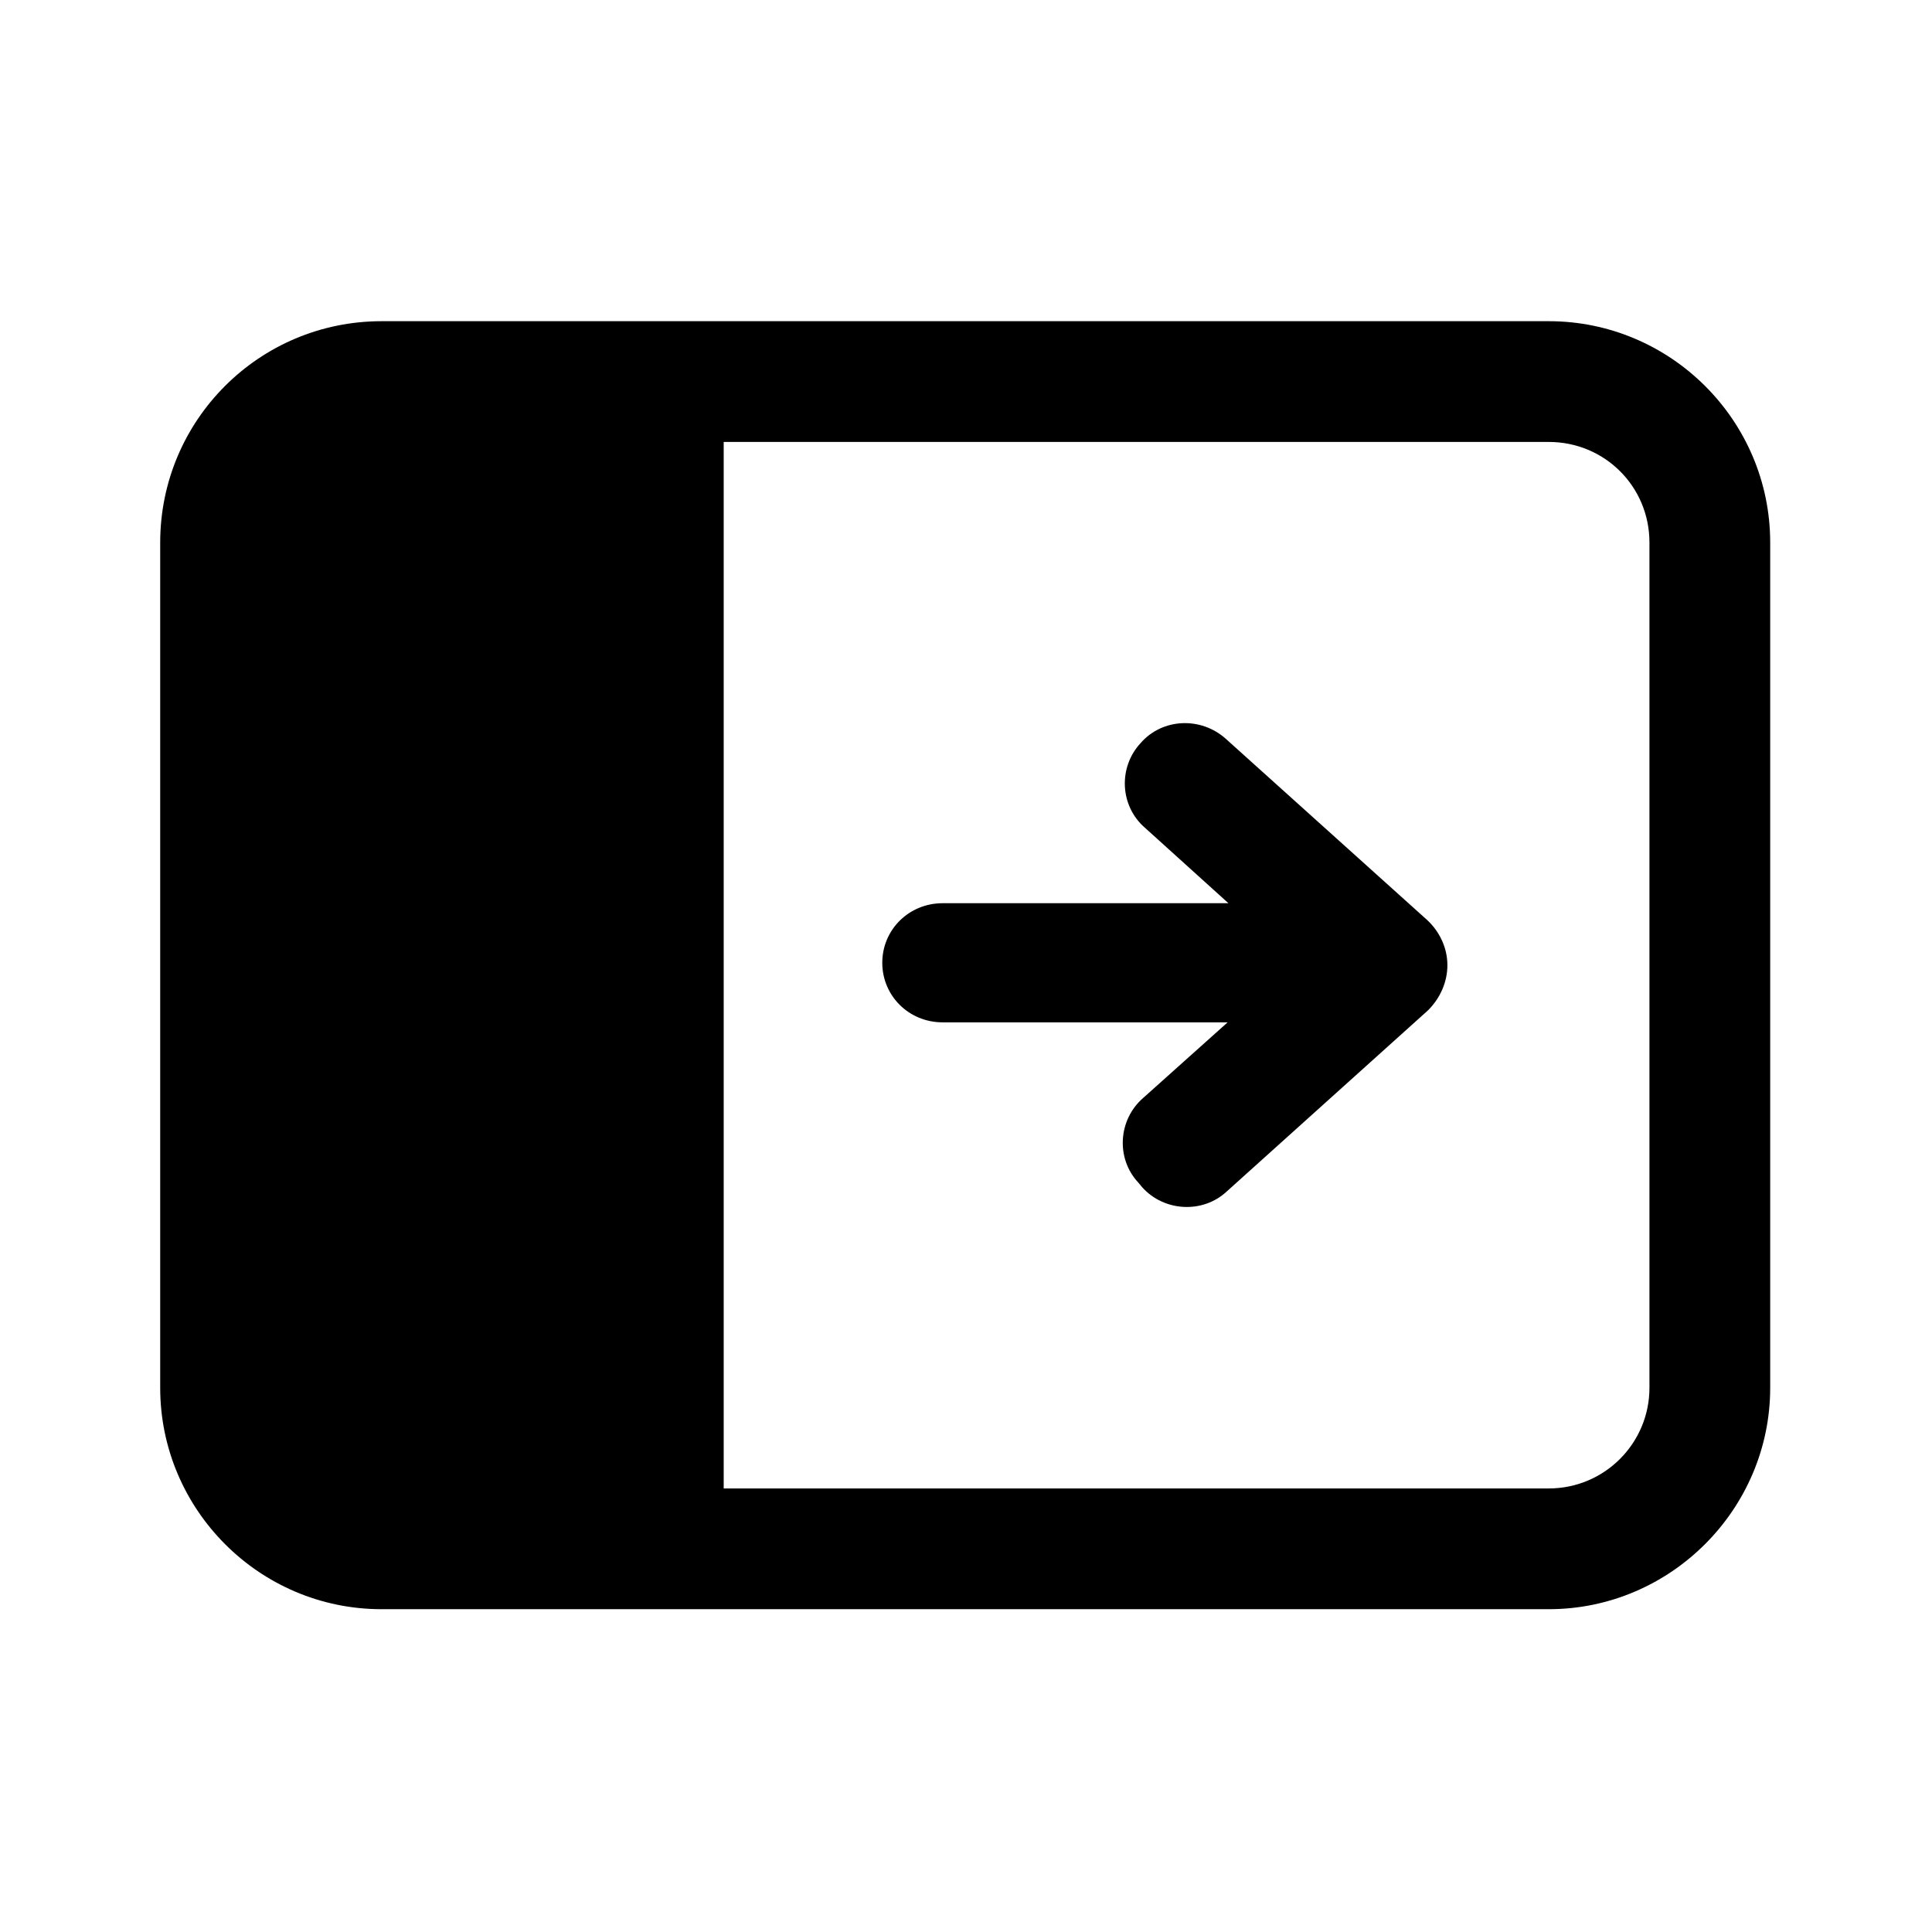 <svg viewBox="0 0 24 24" xmlns="http://www.w3.org/2000/svg"><path fill="currentColor" d="M14.19 14.75c.27.3.75.33 1.05.05l2.5-2.25c.15-.15.24-.35.24-.56 0-.22-.1-.42-.25-.56l-2.5-2.25c-.31-.28-.79-.26-1.06.05 -.28.3-.26.78.05 1.05l1.04.94h-3.55c-.42 0-.75.33-.75.74s.33.74.75.74h3.54l-1.05.94c-.31.27-.34.75-.06 1.05ZM1.99 6.74c0-1.52 1.23-2.75 2.75-2.75h14.5c1.51 0 2.75 1.23 2.75 2.75v10.5c0 1.51-1.24 2.75-2.75 2.75H4.74c-1.52 0-2.75-1.24-2.75-2.75V6.74Zm7-1.25v13h10.25c.69 0 1.25-.56 1.25-1.25V6.74c0-.7-.56-1.25-1.25-1.25H8.99Z"/></svg>